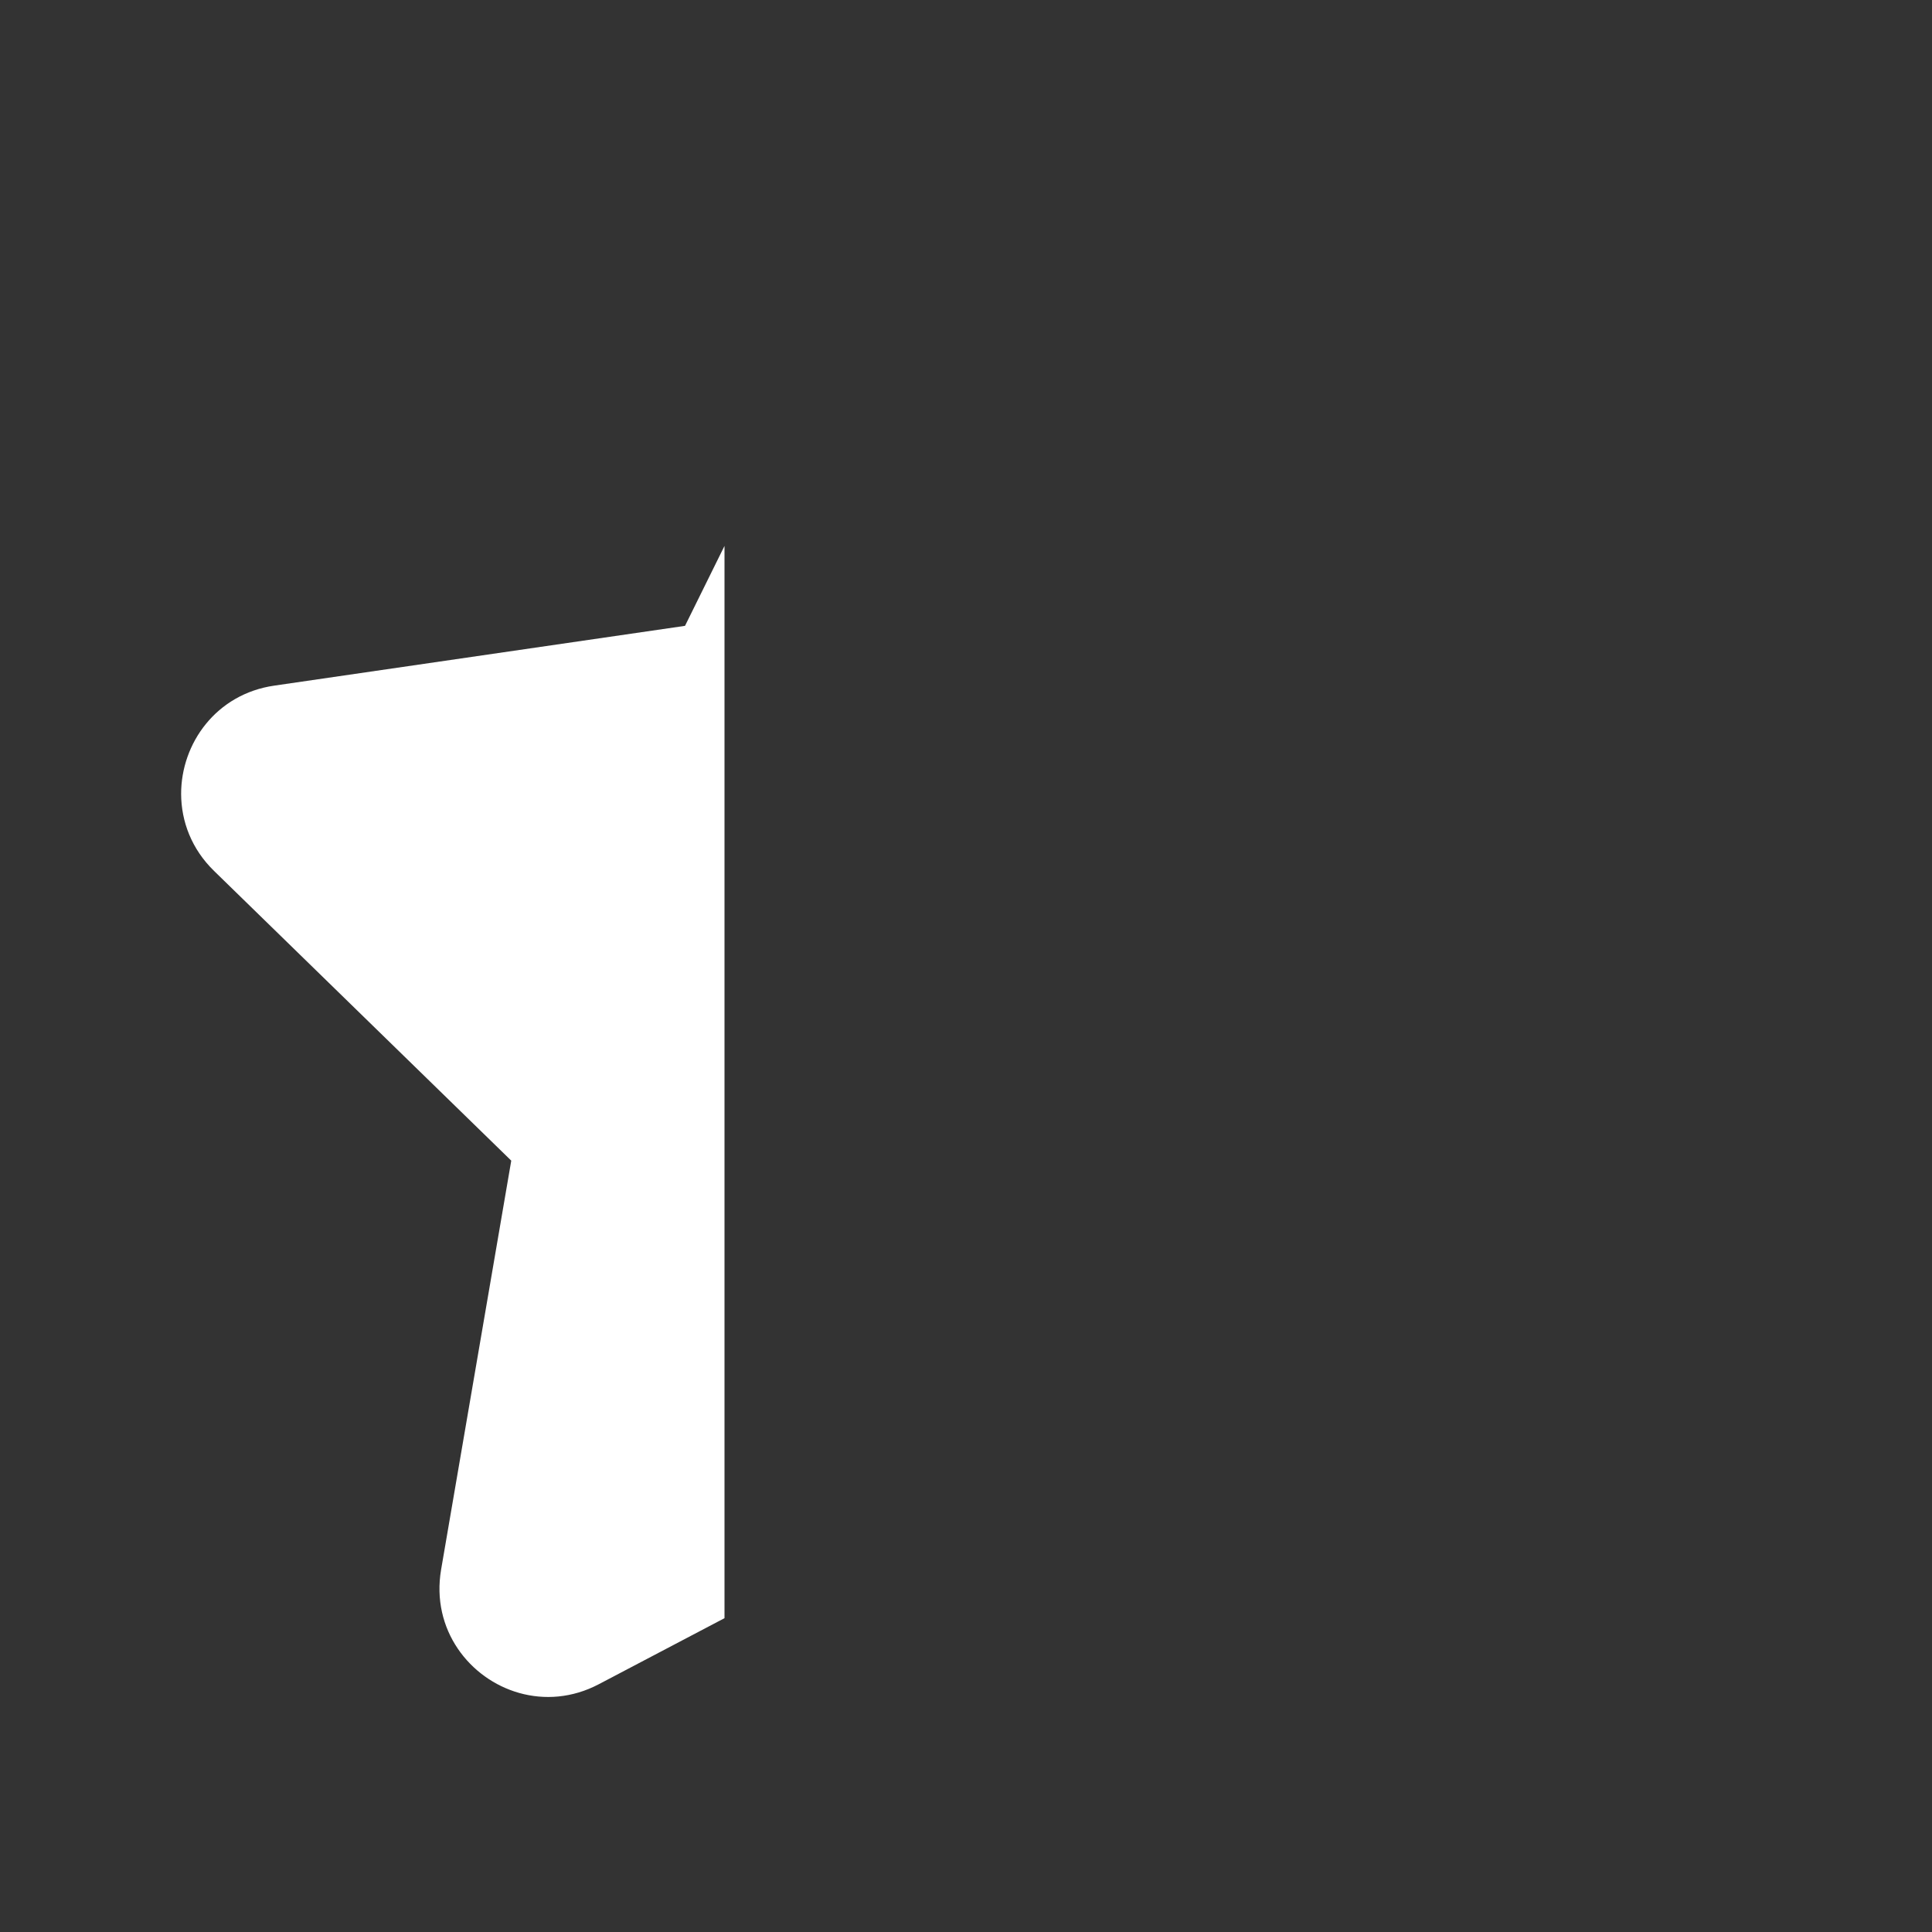 <svg width="16" height="16" viewBox="0 0 16 16" fill="none" xmlns="http://www.w3.org/2000/svg">
<rect x="0" y="0" width="16" height="16" fill="#333333" stroke="none"/>
<path d="M6 4.521L5.673 5.183L2.272 5.678C1.791 5.747 1.499 6.156 1.5 6.576C1.501 6.802 1.586 7.031 1.773 7.213L4.234 9.612L3.653 12.999C3.611 13.246 3.669 13.473 3.791 13.653C4.032 14.009 4.52 14.179 4.959 13.948L6 13.401V4.521Z" fill="#ffffff"/>
</svg>
